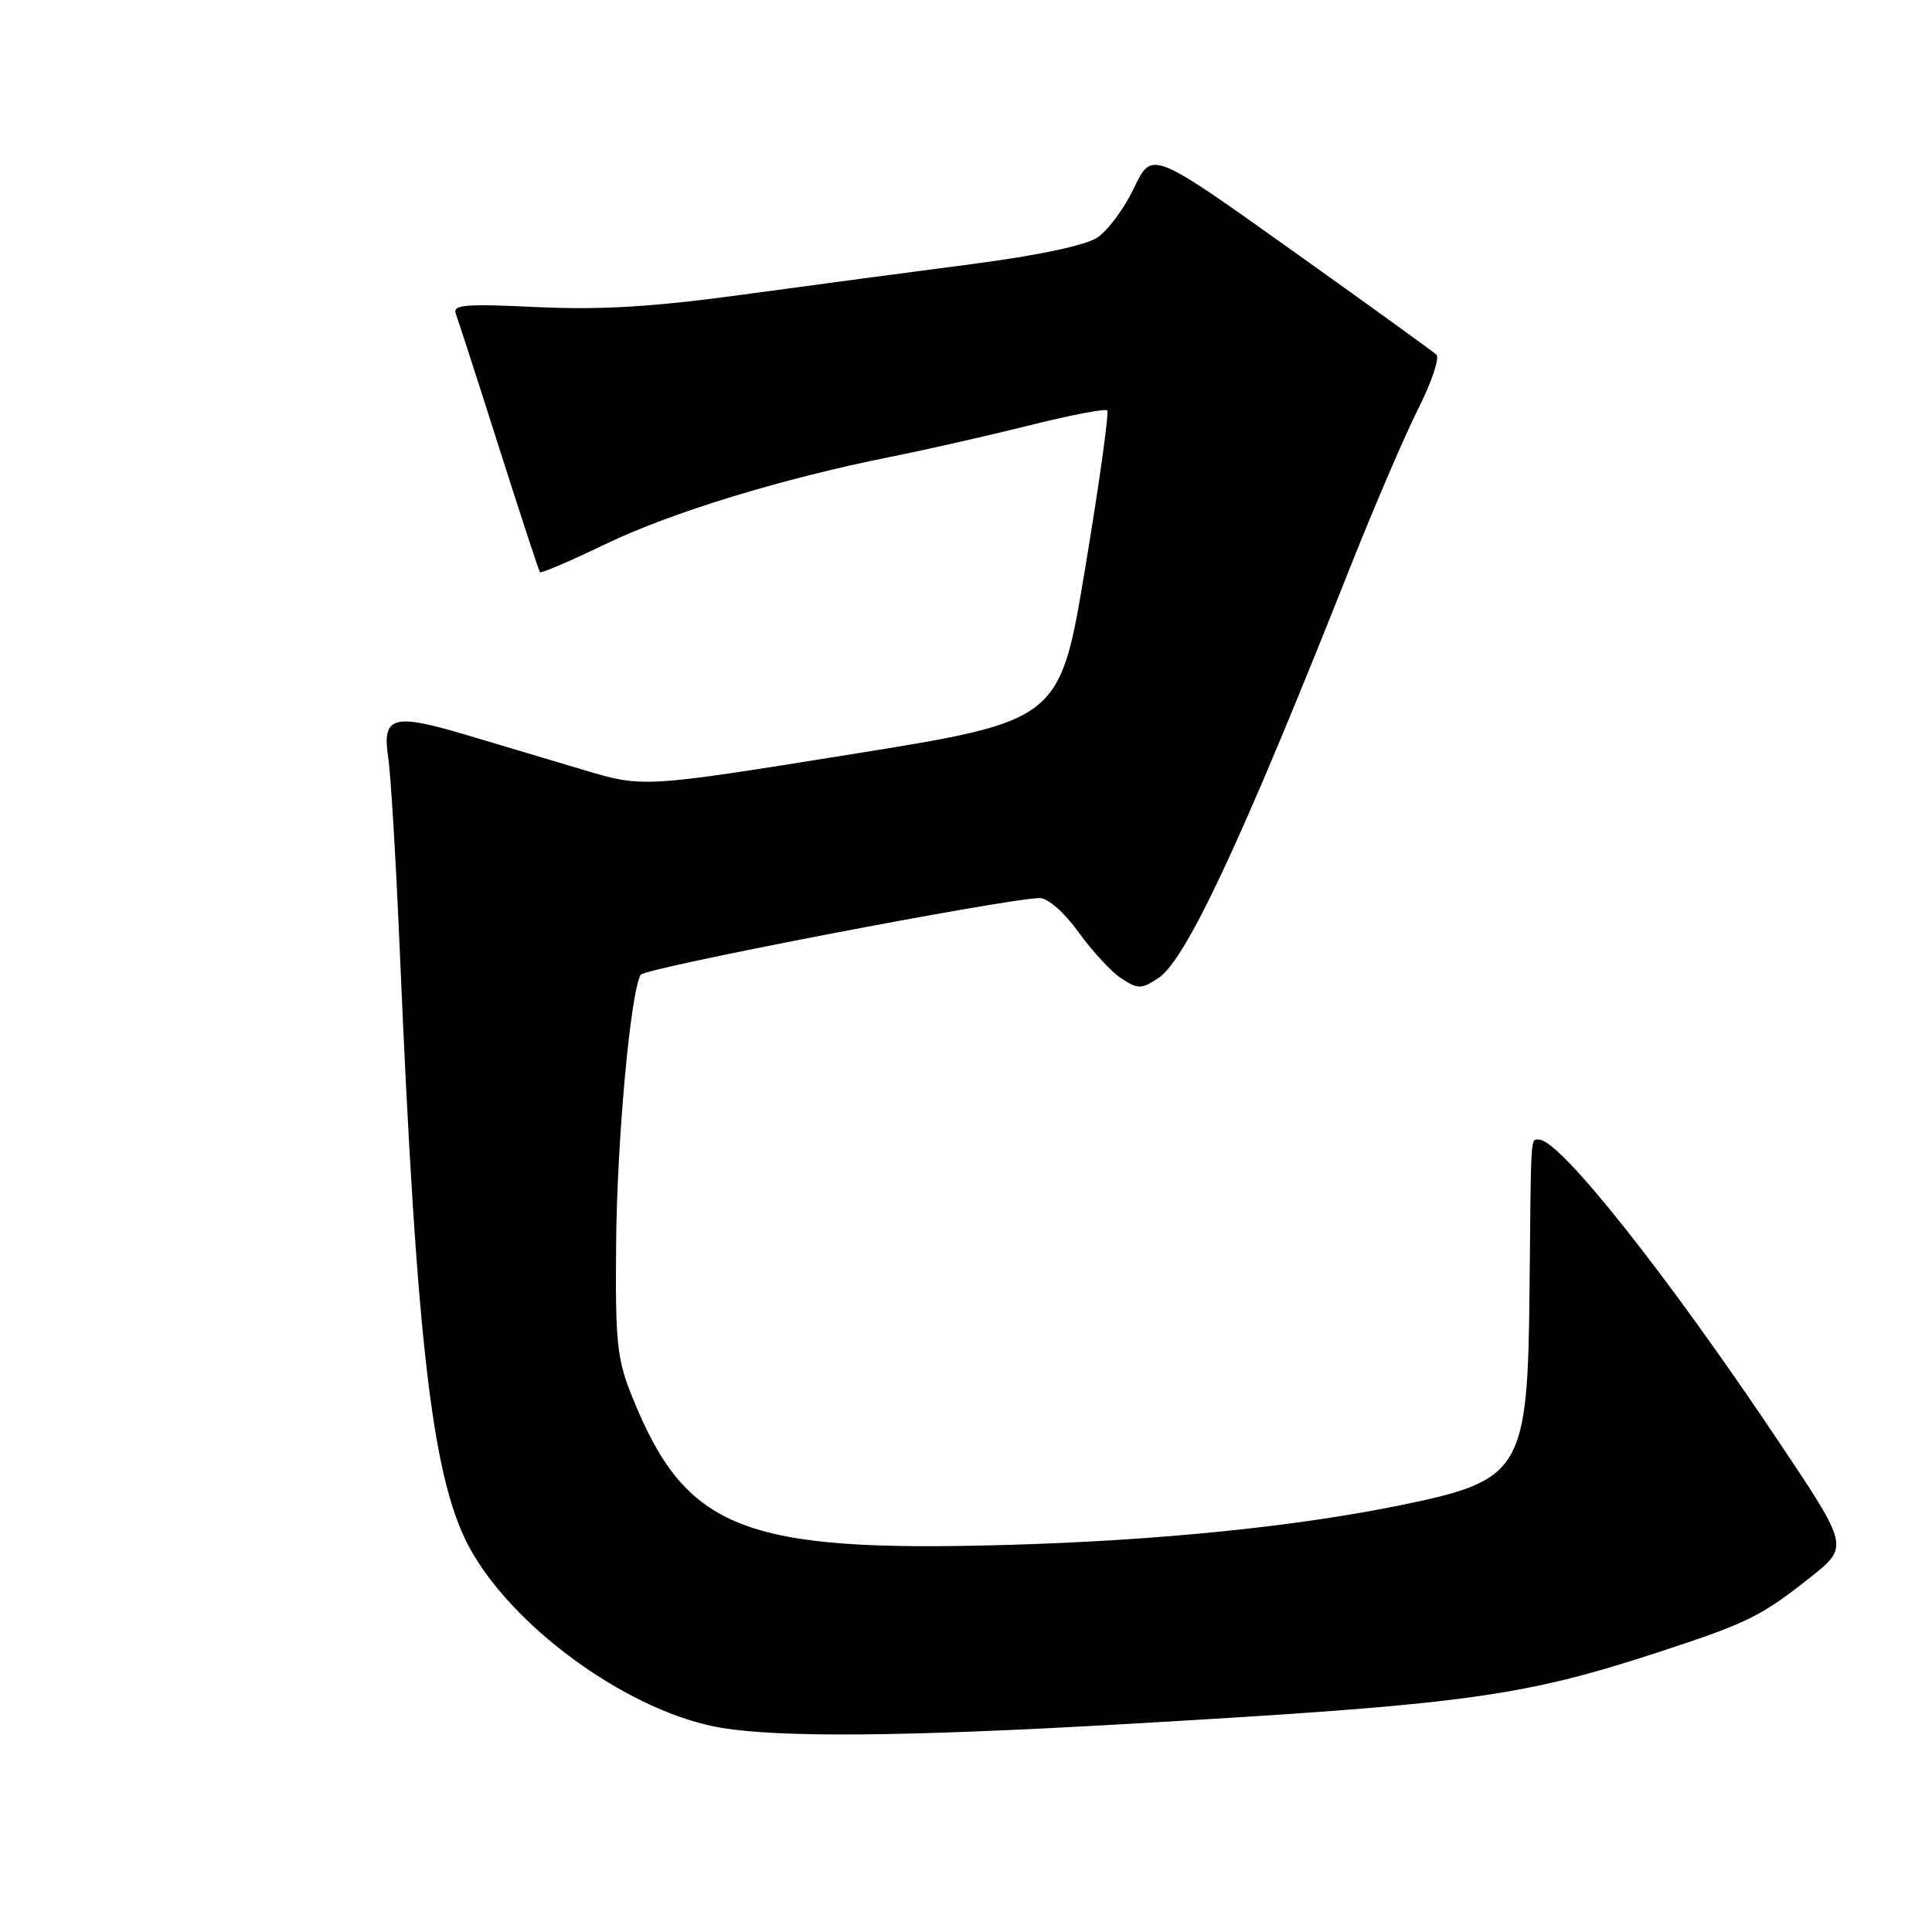<?xml version="1.0" encoding="UTF-8" standalone="no"?>
<!DOCTYPE svg PUBLIC "-//W3C//DTD SVG 1.1//EN" "http://www.w3.org/Graphics/SVG/1.1/DTD/svg11.dtd" >
<svg xmlns="http://www.w3.org/2000/svg" xmlns:xlink="http://www.w3.org/1999/xlink" version="1.1" viewBox="0 0 256 256">
 <g >
 <path fill="currentColor"
d=" M 148.12 228.50 C 194.25 225.87 201.53 224.89 220.00 218.84 C 231.61 215.03 233.30 214.20 239.84 209.04 C 245.00 204.95 245.00 204.95 235.83 191.23 C 220.95 168.97 206.70 151.00 203.93 151.00 C 202.79 151.00 202.87 149.78 202.67 171.00 C 202.44 194.76 201.63 196.14 185.96 199.37 C 171.94 202.27 153.51 204.14 133.45 204.71 C 98.44 205.70 90.88 202.72 83.79 185.14 C 81.75 180.10 81.52 177.95 81.64 164.80 C 81.75 151.05 83.56 131.33 84.90 129.16 C 85.46 128.25 133.63 119.00 137.77 119.00 C 138.87 119.00 141.02 120.90 142.92 123.53 C 144.71 126.03 147.26 128.78 148.59 129.65 C 150.79 131.09 151.21 131.09 153.49 129.60 C 157.15 127.20 164.59 111.29 178.77 75.50 C 182.04 67.25 186.17 57.63 187.94 54.13 C 189.71 50.62 190.78 47.41 190.33 46.99 C 189.87 46.56 181.20 40.31 171.06 33.08 C 152.63 19.95 152.63 19.95 150.28 24.88 C 148.99 27.59 146.79 30.57 145.38 31.49 C 143.78 32.53 137.49 33.86 128.66 35.01 C 120.87 36.02 107.30 37.83 98.50 39.03 C 86.48 40.67 79.68 41.08 71.17 40.69 C 61.51 40.23 59.93 40.37 60.41 41.62 C 60.71 42.42 63.29 50.37 66.12 59.29 C 68.96 68.20 71.40 75.65 71.55 75.82 C 71.69 76.00 75.57 74.34 80.16 72.13 C 88.87 67.92 103.62 63.41 118.03 60.53 C 122.69 59.60 130.94 57.73 136.37 56.37 C 141.80 55.01 146.45 54.12 146.71 54.38 C 146.97 54.64 145.67 64.00 143.81 75.18 C 140.44 95.50 140.44 95.50 112.83 99.94 C 85.22 104.37 85.22 104.37 77.36 102.03 C 73.04 100.74 66.01 98.64 61.75 97.37 C 52.03 94.48 50.61 94.89 51.44 100.39 C 51.78 102.65 52.46 113.92 52.95 125.44 C 55.24 179.30 57.34 196.78 62.61 205.79 C 68.80 216.38 83.89 226.99 95.55 228.94 C 103.41 230.25 119.71 230.12 148.12 228.50 Z "/>
</g>
</svg>
